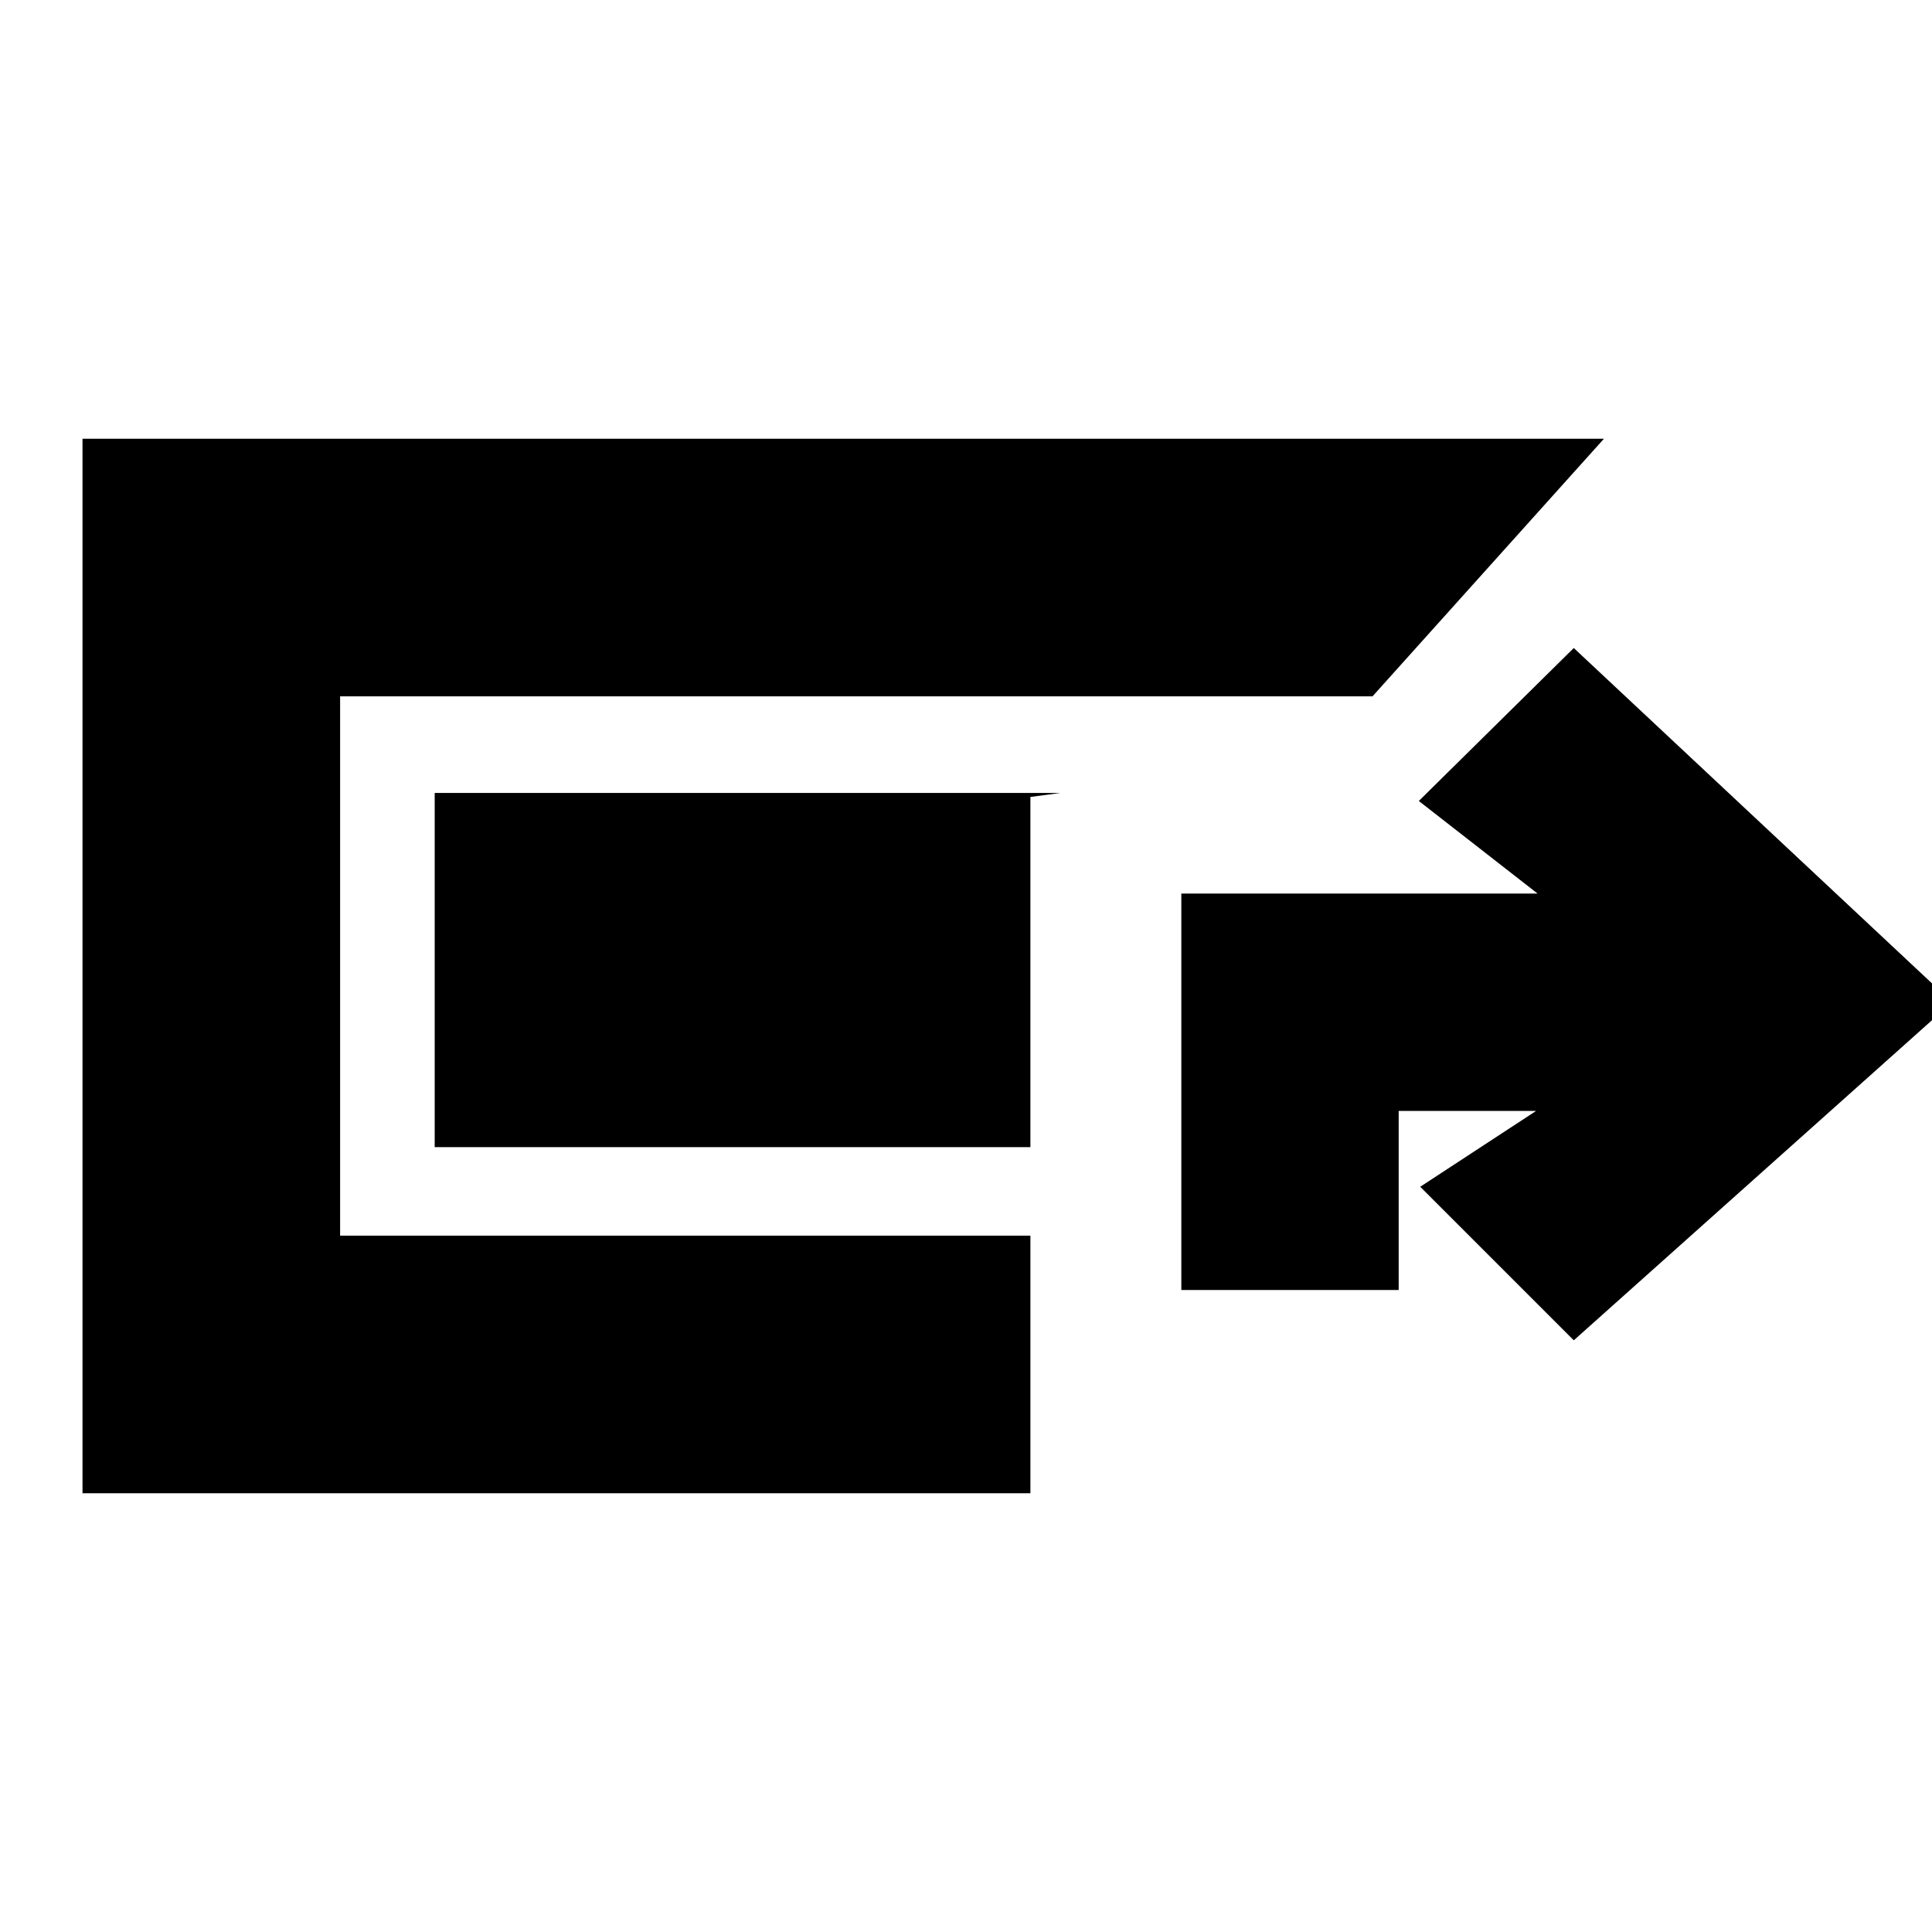 <svg xmlns="http://www.w3.org/2000/svg" height="20" viewBox="0 -960 960 960" width="20"><path d="M41-218v-524h756L682-614H169v268h343v128H41Zm546-101v-197h177l-59-46 77-76 188 176-188 168-76.3-76.3 57.6-37.7H695v89H587Zm-75-71H216v-176h311l-15 2v174Z"/></svg>